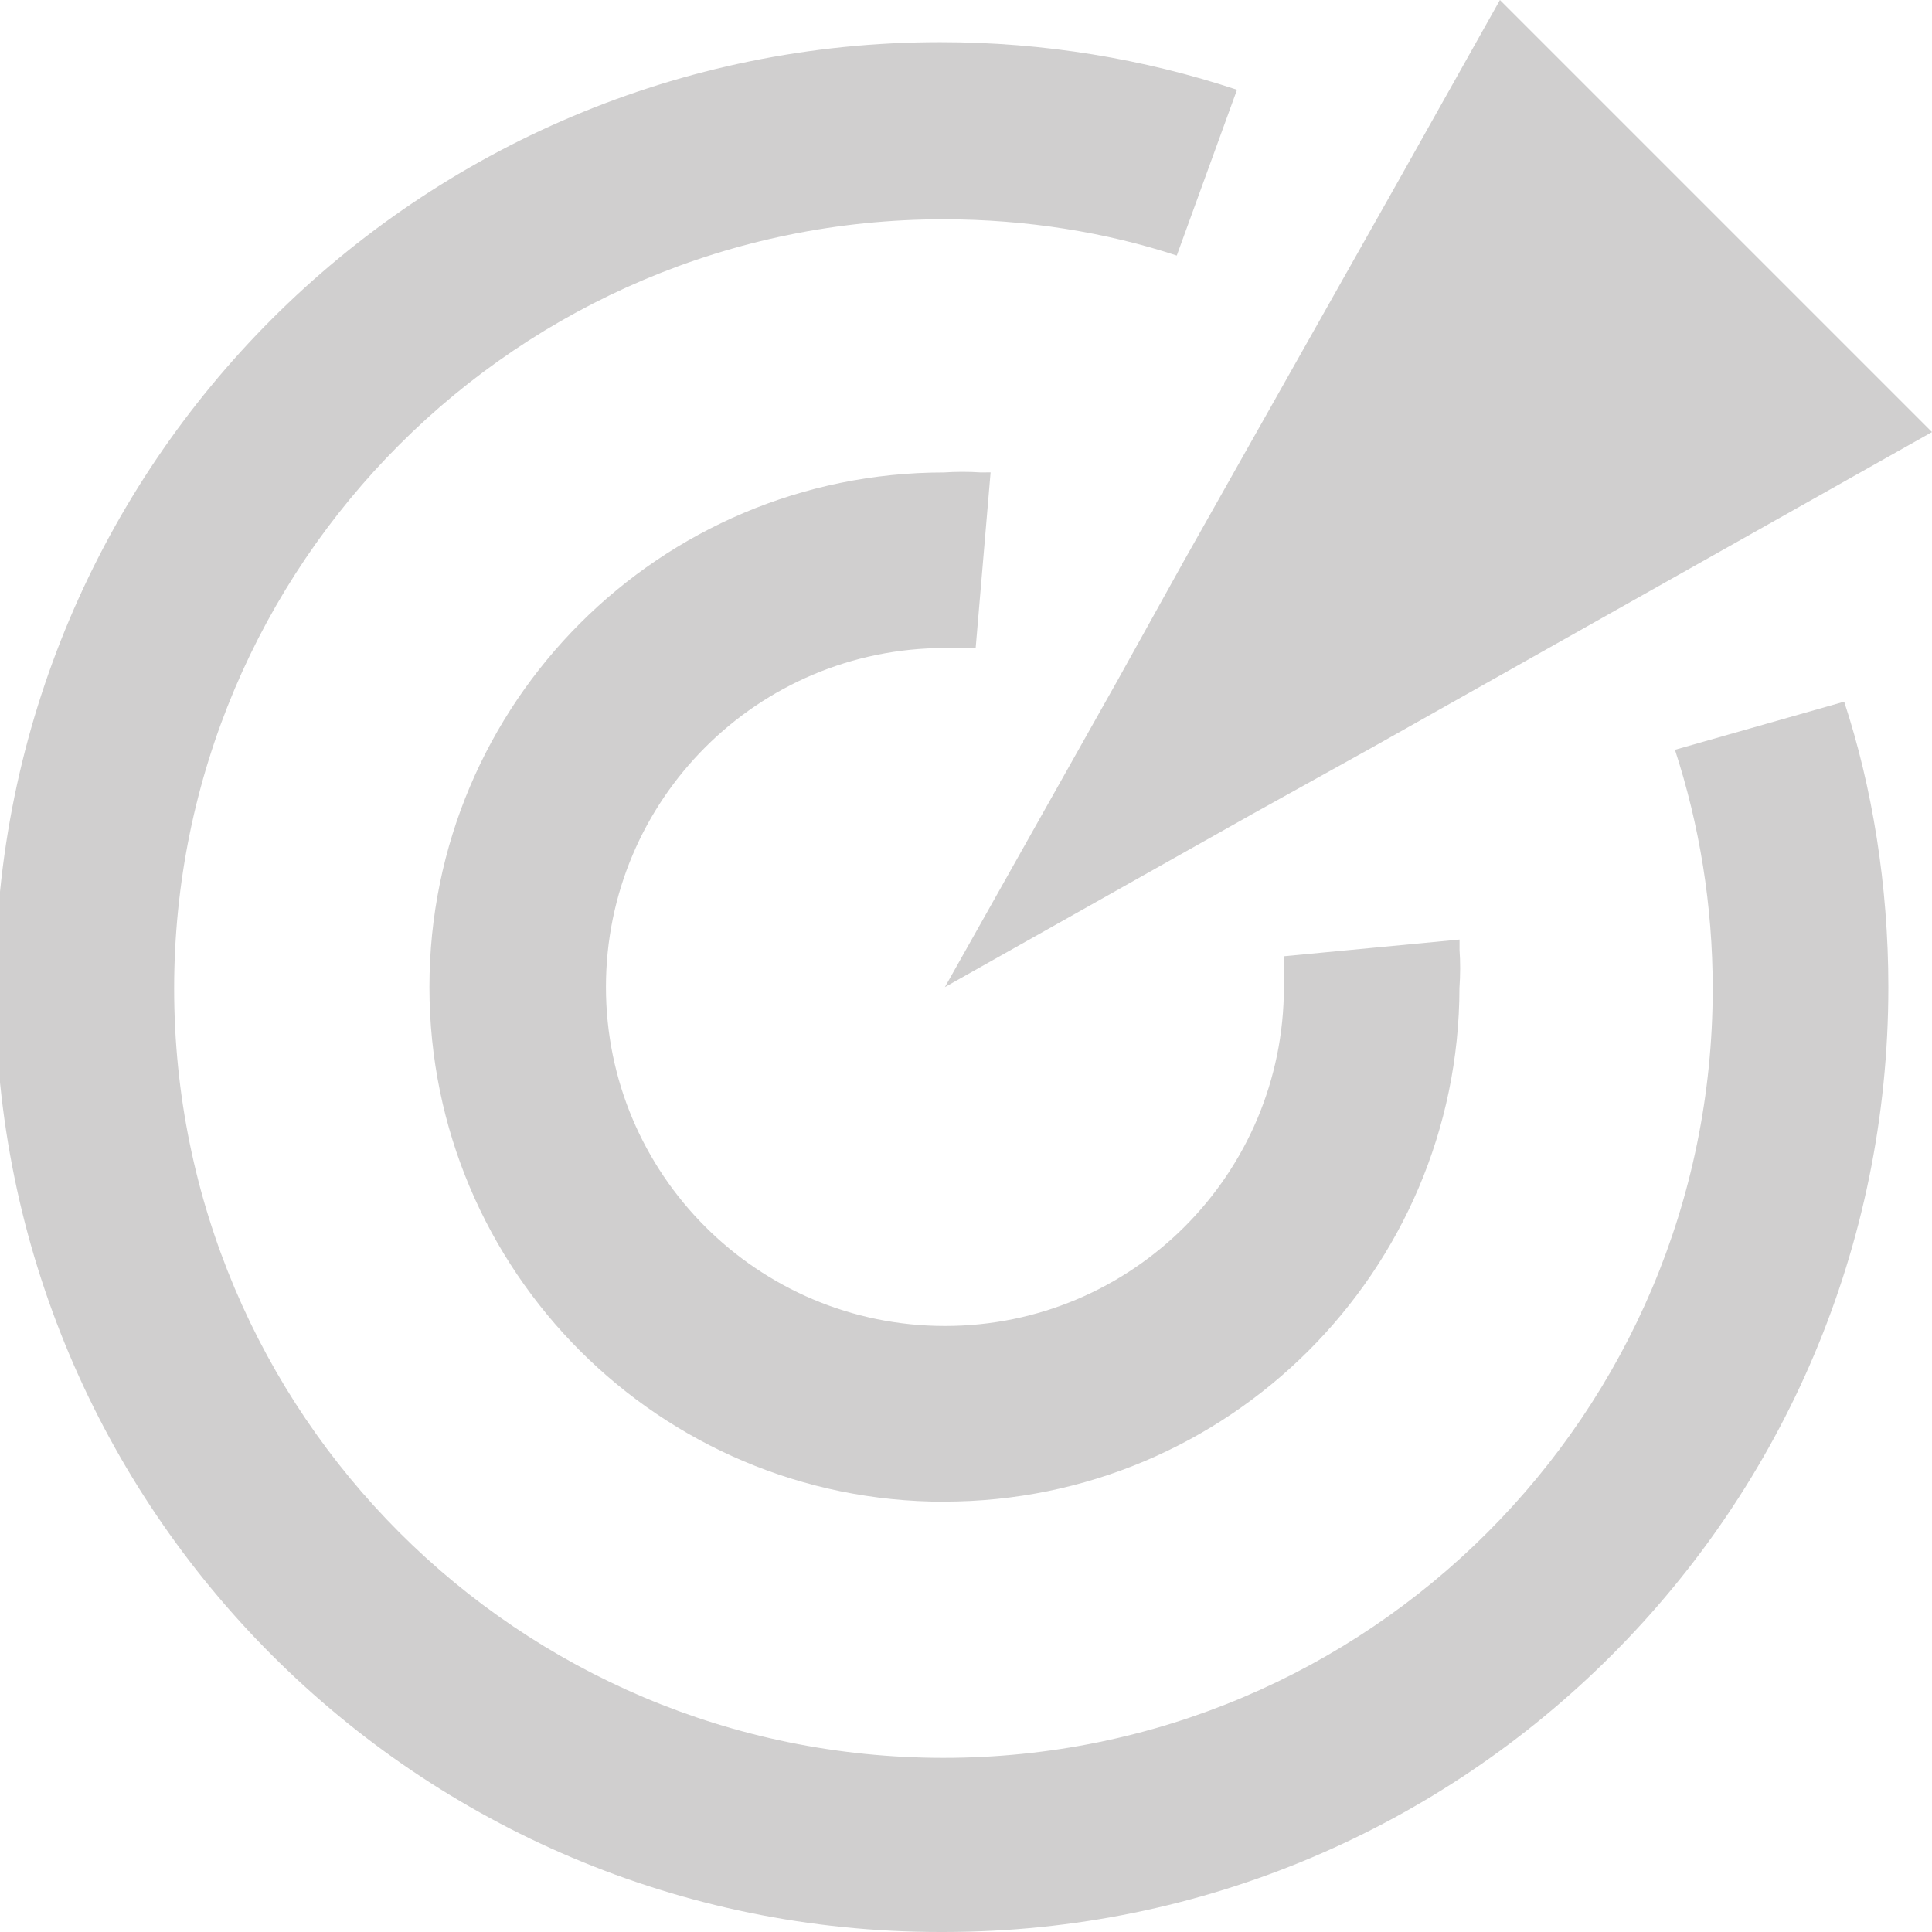<?xml version="1.0" encoding="utf-8"?>
<!-- Generated by IcoMoon.io -->
<!DOCTYPE svg PUBLIC "-//W3C//DTD SVG 1.1//EN" "http://www.w3.org/Graphics/SVG/1.1/DTD/svg11.dtd">
<svg version="1.1" xmlns="http://www.w3.org/2000/svg" xmlns:xlink="http://www.w3.org/1999/xlink" width="22" height="22" viewBox="0 0 22 22">
<path fill="#d0cfcf" d="M17.080 0l-1.14 2.030-2.46 4.36-0.75 1.35-1.97 3.5 3.5-1.97 1.35-0.75 6.39-3.6-4.92-4.92z"></path>
<path fill="#d0cfcf" d="M10.75 22c-0.013 0-0.029 0-0.044 0-5.943 0-10.76-4.817-10.76-10.76s4.817-10.76 10.76-10.76c1.181 0 2.317 0.19 3.38 0.542l-0.686 1.888c-0.794-0.262-1.708-0.413-2.657-0.413-4.838 0-8.76 3.922-8.76 8.76s3.922 8.76 8.76 8.76c4.838 0 8.76-3.922 8.76-8.76 0-0.949-0.151-1.863-0.43-2.719l1.927-0.548c0.319 0.971 0.503 2.089 0.503 3.25 0 5.94-4.813 10.756-10.752 10.76z"></path>
<path fill="#d0cfcf" d="M10.75 17.1c-3.236 0-5.86-2.624-5.86-5.86s2.624-5.86 5.86-5.86c0.061-0.004 0.133-0.007 0.205-0.007s0.144 0.002 0.215 0.007l0.11-0.001-0.17 2h-0.35c-2.132 0-3.86 1.728-3.86 3.86s1.728 3.86 3.86 3.86c2.132 0 3.86-1.728 3.86-3.86 0 0 0 0 0 0 0.002-0.022 0.003-0.049 0.003-0.075s-0.001-0.053-0.003-0.078l0-0.197 2-0.19v0.12c0.005 0.063 0.007 0.136 0.007 0.21s-0.003 0.147-0.008 0.22c-0.005 3.228-2.631 5.85-5.869 5.85 0 0 0 0 0 0z"></path>
</svg>

